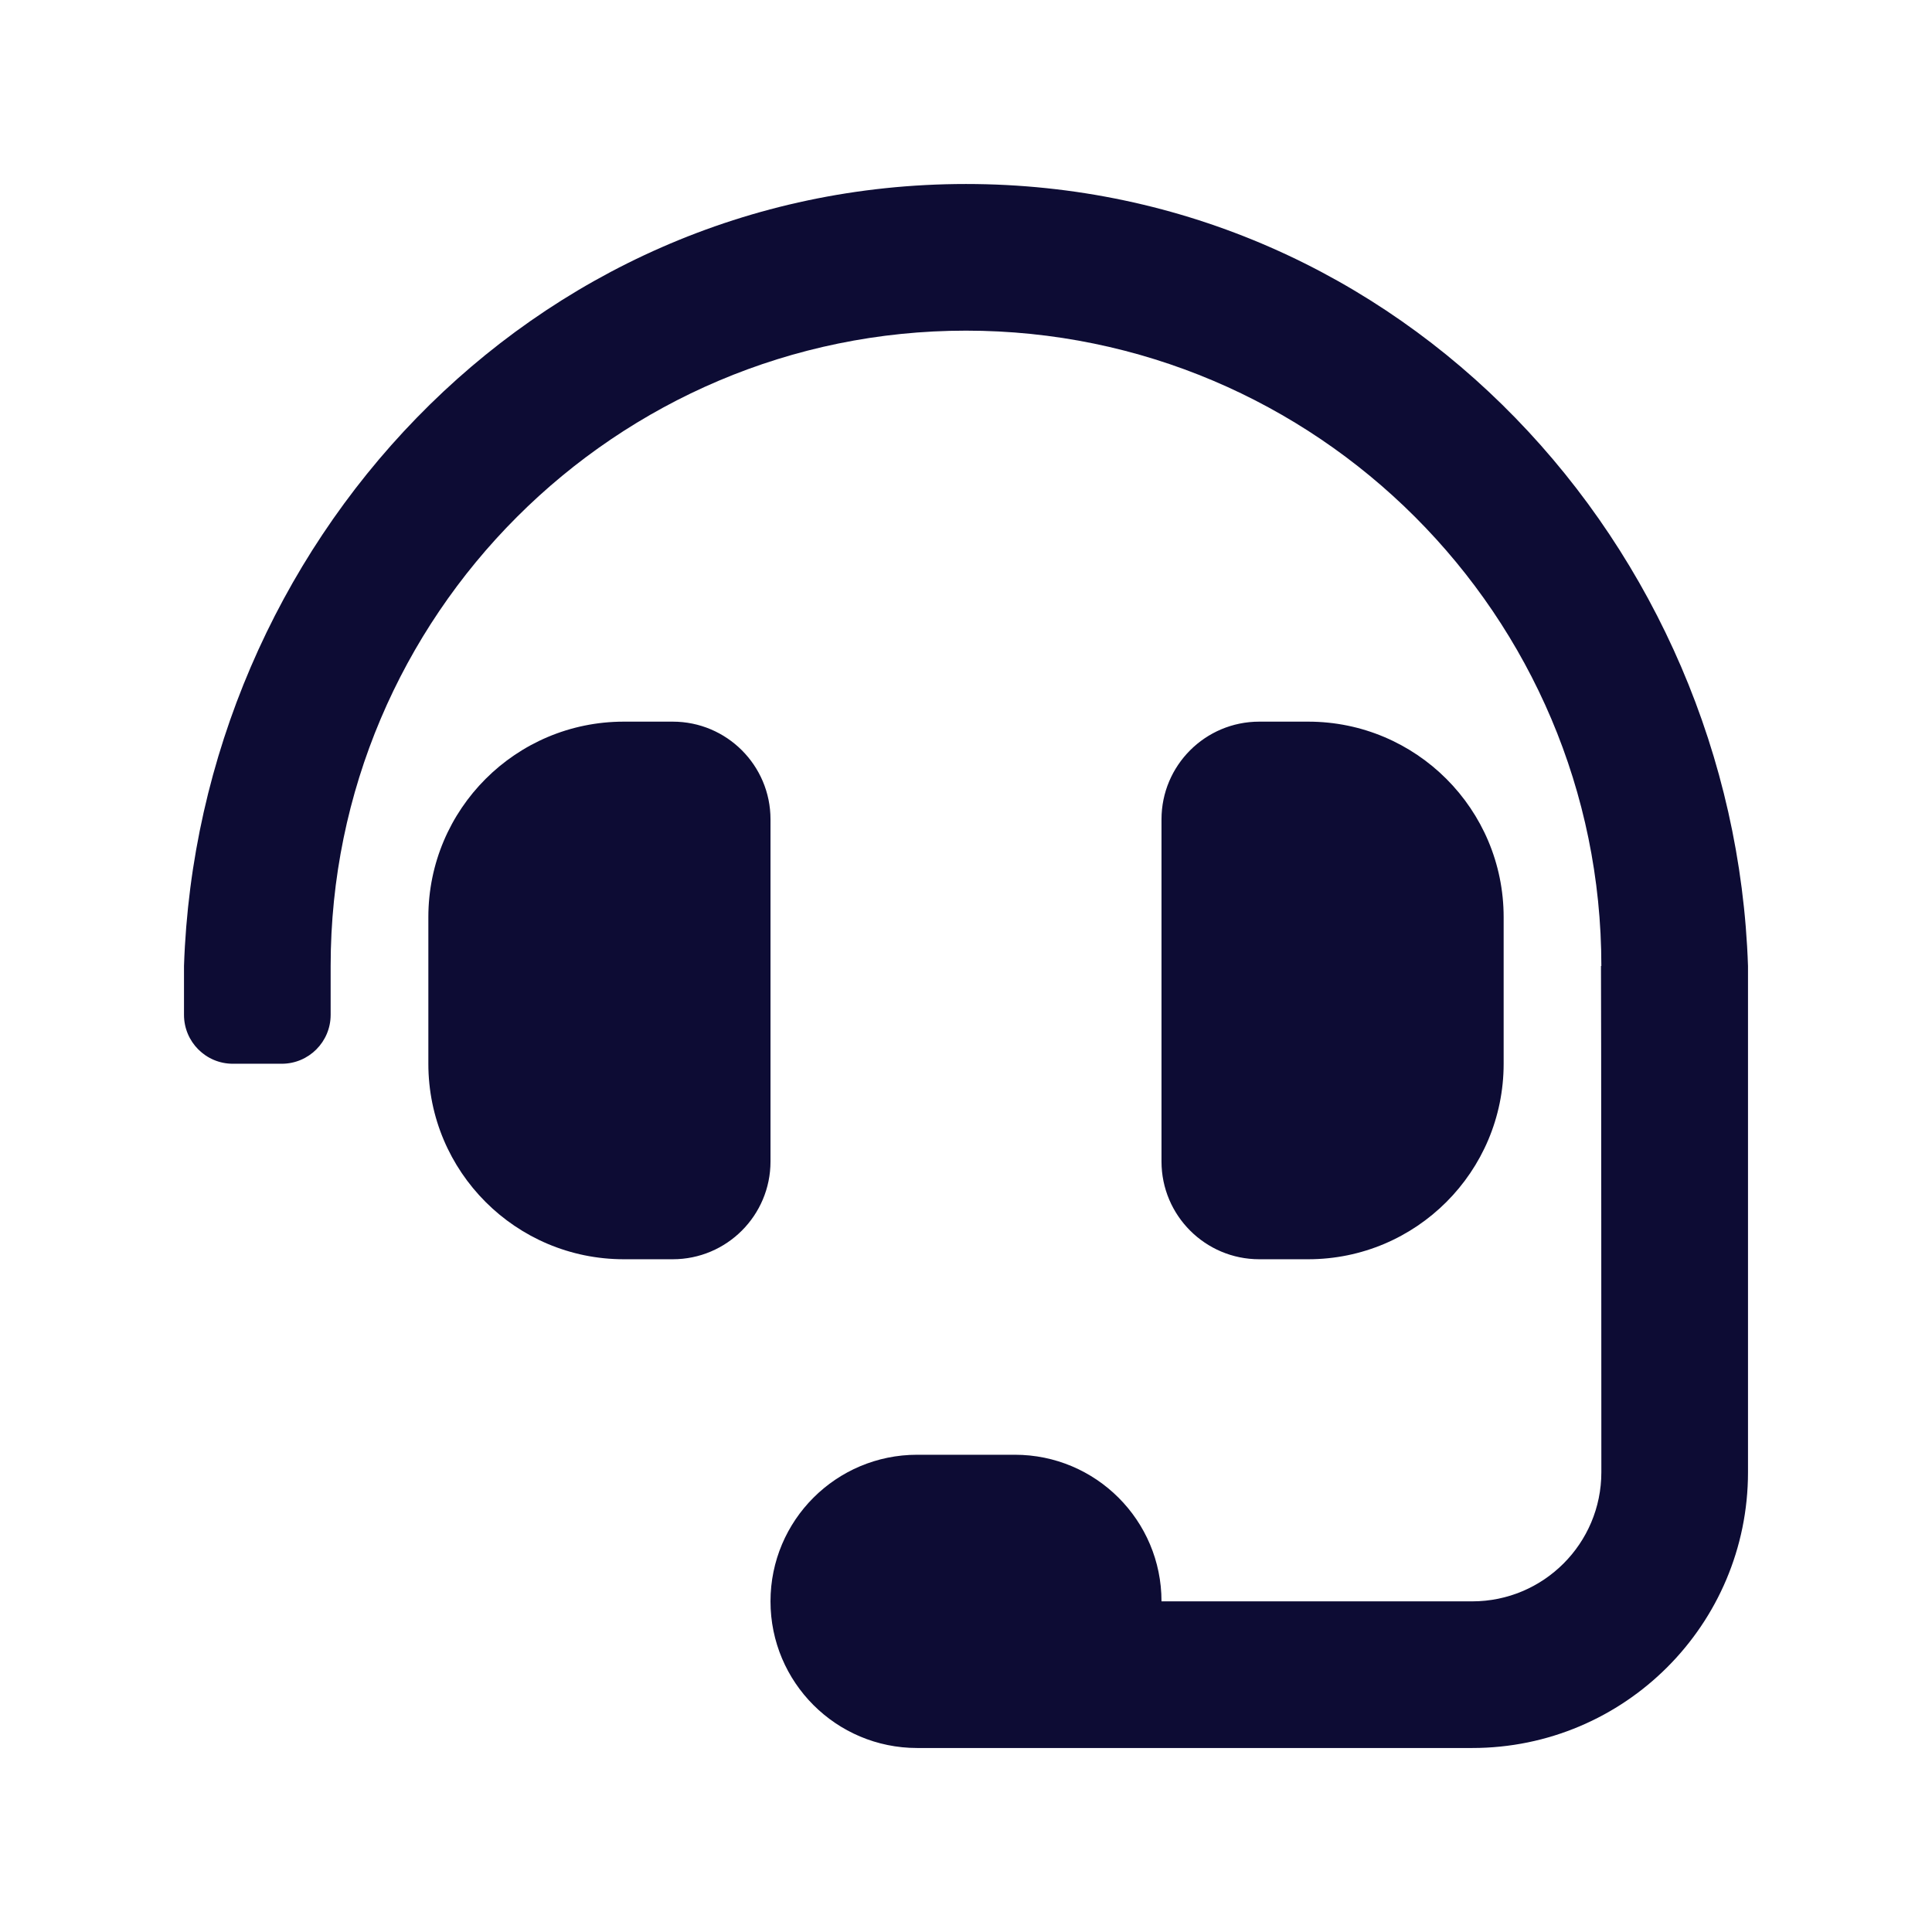 <svg width="42" height="42" viewBox="0 0 42 42" fill="none" xmlns="http://www.w3.org/2000/svg">
<path d="M16.75 17.812C16.75 16.639 15.798 15.688 14.625 15.688H13.562C11.215 15.688 9.312 17.59 9.312 19.938V23.125C9.312 25.473 11.215 27.375 13.562 27.375H14.625C15.798 27.375 16.75 26.423 16.75 25.25V17.812ZM28.438 27.375C30.785 27.375 32.688 25.473 32.688 23.125V19.938C32.688 17.59 30.785 15.688 28.438 15.688H27.375C26.202 15.688 25.25 16.639 25.25 17.812V25.25C25.25 26.423 26.202 27.375 27.375 27.375H28.438ZM21 4C11.516 4 4.304 11.891 4 21V22.062C4 22.649 4.475 23.125 5.062 23.125H6.125C6.712 23.125 7.188 22.649 7.188 22.062V21C7.188 13.384 13.384 7.188 21 7.188C28.616 7.188 34.812 13.384 34.812 21H34.804C34.81 21.161 34.812 32.005 34.812 32.005C34.812 33.555 33.555 34.812 32.005 34.812H25.25C25.25 33.052 23.823 31.625 22.062 31.625H19.938C18.177 31.625 16.75 33.052 16.75 34.812C16.75 36.573 18.177 38 19.938 38H32.005C35.316 38 38 35.316 38 32.005V21C37.696 11.891 30.484 4 21 4Z" fill="#0D0C34"/>
</svg>
